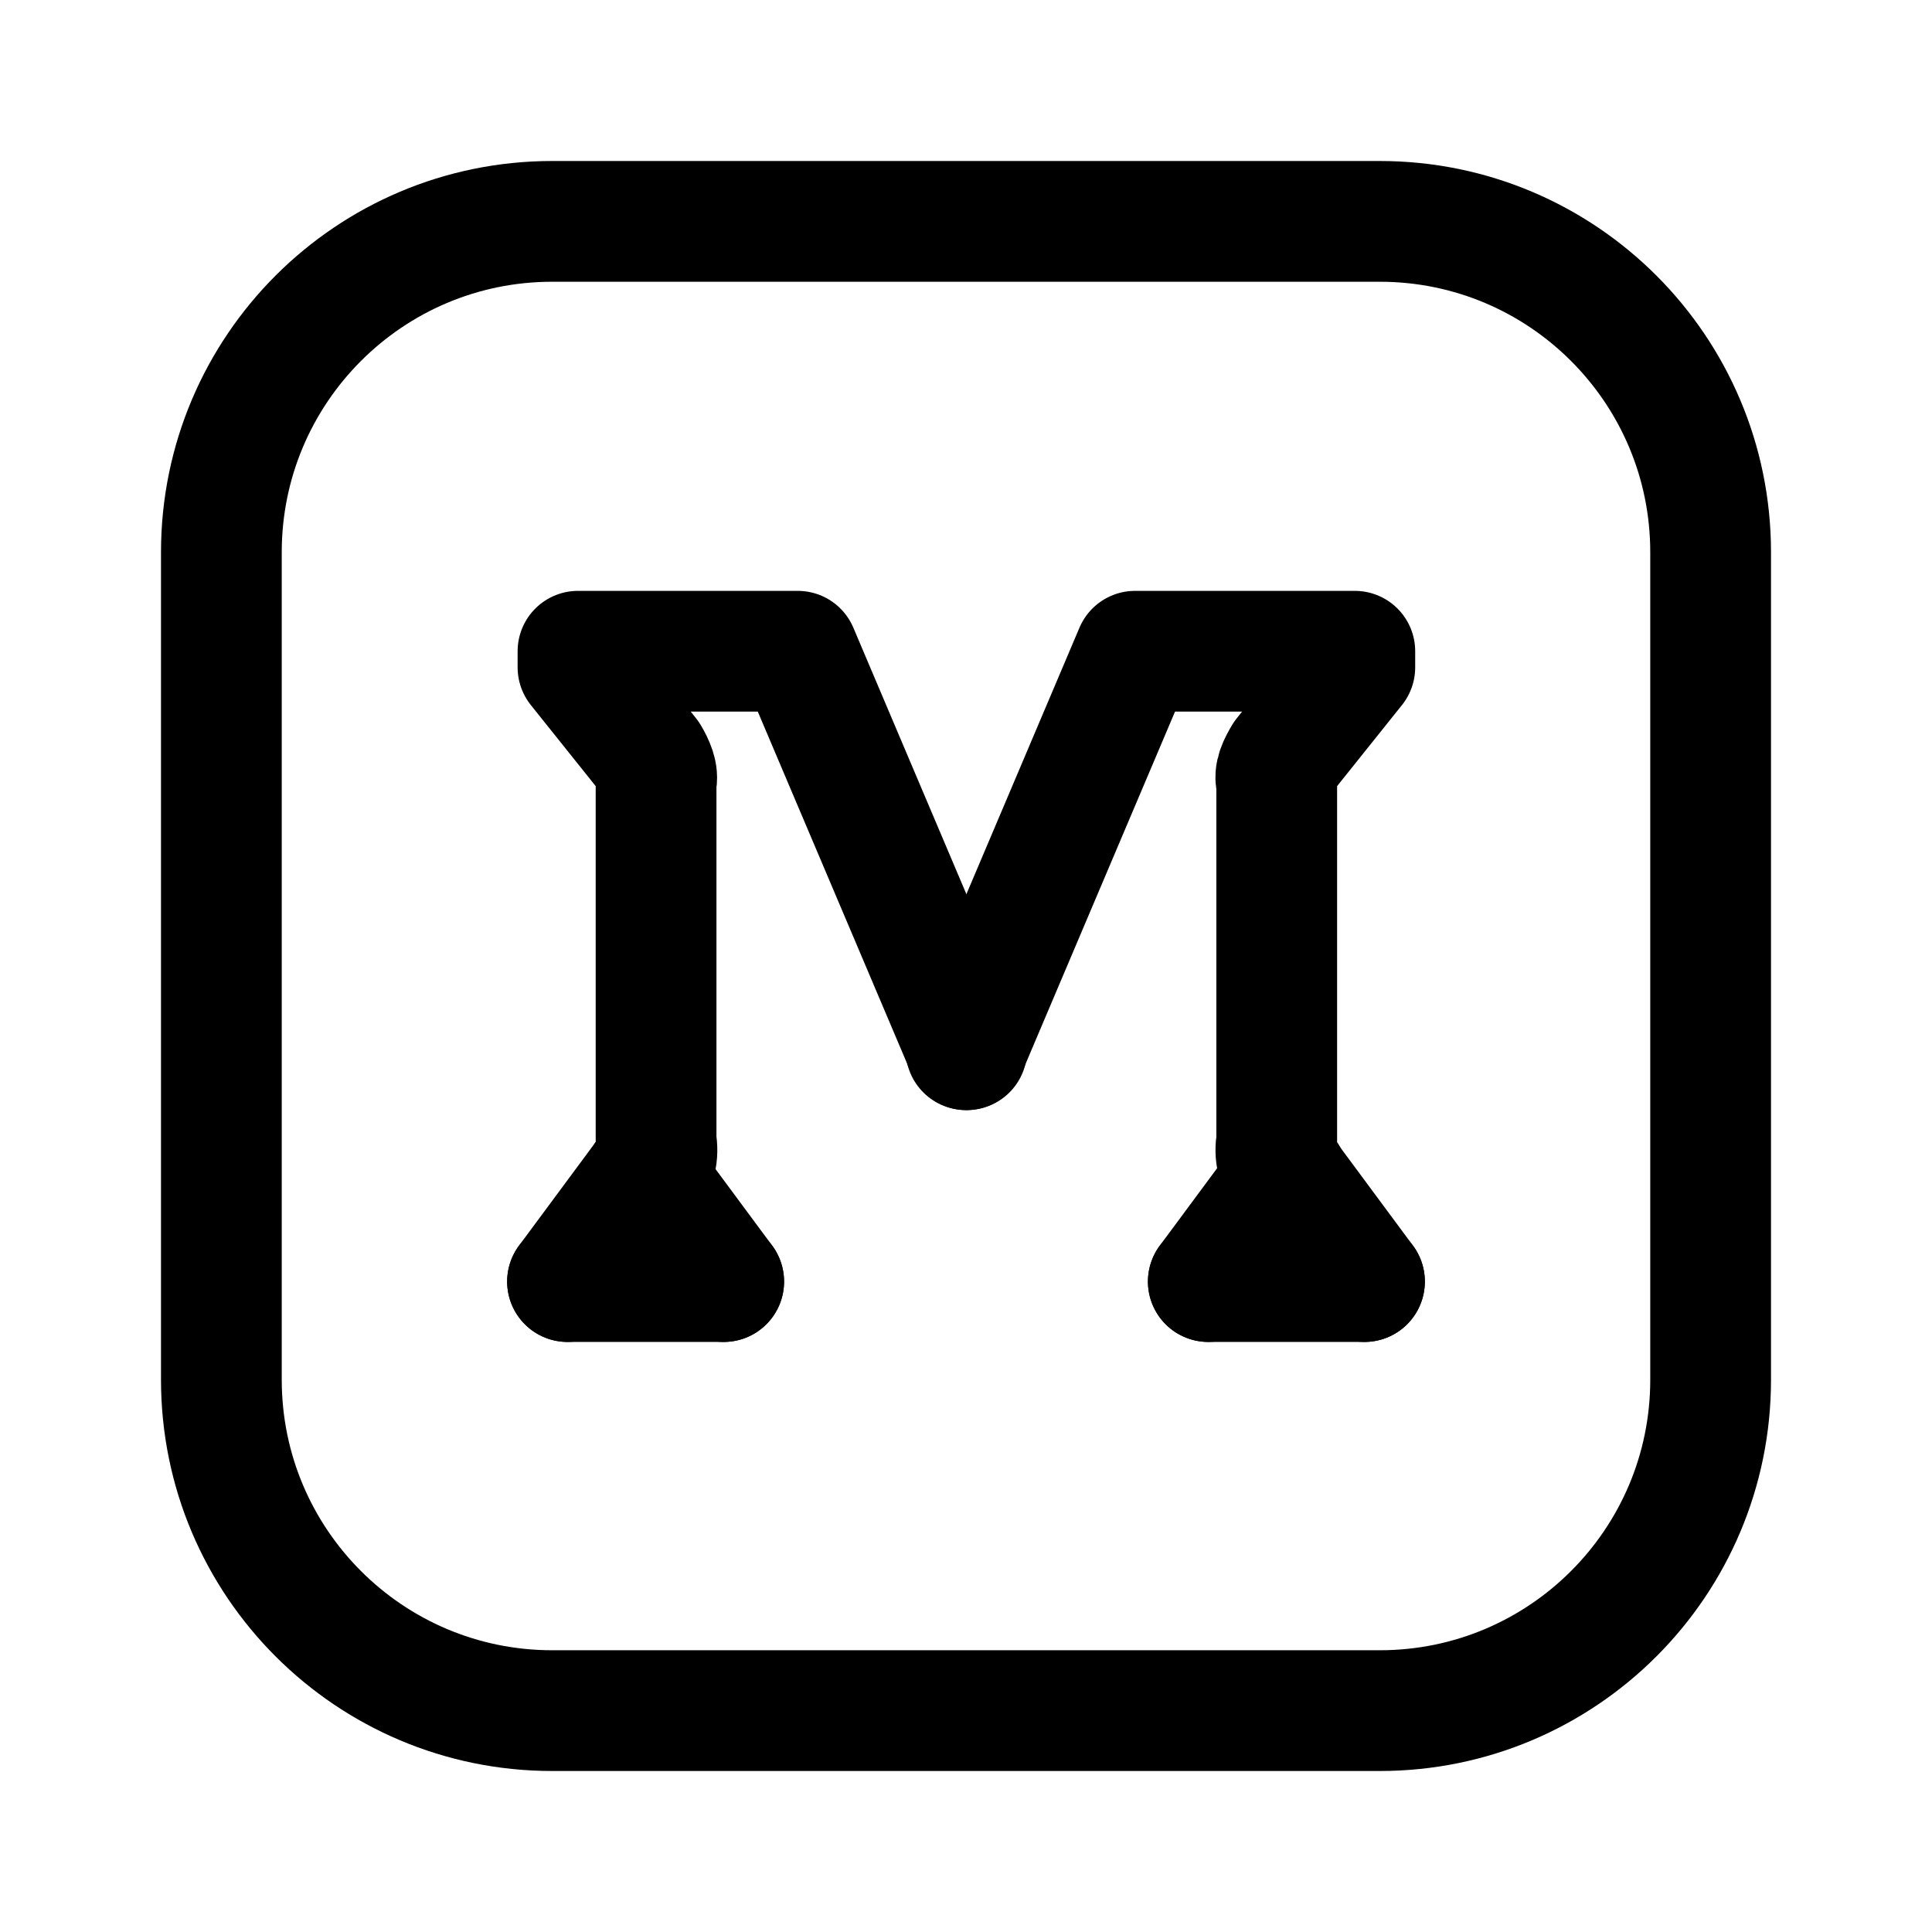 <svg width="24" height="24" viewBox="0 0 24 24" fill="none" xmlns="http://www.w3.org/2000/svg">
<path d="M17.14 21.25H6.86C4.59 21.25 2.75 19.41 2.75 17.14V6.86C2.75 4.59 4.59 2.75 6.86 2.75H17.14C19.41 2.75 21.25 4.59 21.25 6.86V17.14C21.25 19.41 19.41 21.25 17.14 21.25Z" stroke="black" stroke-width="1.5" stroke-linecap="round" stroke-linejoin="round"/>
<path d="M8.02 14.61C8.15 14.51 8.18 14.34 8.15 14.17V9.72C8.18 9.62 8.12 9.49 8.06 9.39L7.18 8.29V8.09H9.91L12.01 13.04" stroke="black" stroke-width="1.5" stroke-linecap="round" stroke-linejoin="round"/>
<path d="M7.05 15.92L8.02 14.61" stroke="black" stroke-width="1.5" stroke-linecap="round" stroke-linejoin="round"/>
<path d="M8.02 14.61L8.99 15.92" stroke="black" stroke-width="1.5" stroke-linecap="round" stroke-linejoin="round"/>
<path d="M7.05 15.92H8.99" stroke="black" stroke-width="1.5" stroke-linecap="round" stroke-linejoin="round"/>
<path d="M12 13.04L14.1 8.09H16.83V8.29L15.95 9.39C15.89 9.49 15.82 9.62 15.86 9.72V14.17C15.83 14.34 15.86 14.5 15.99 14.61" stroke="black" stroke-width="1.5" stroke-linecap="round" stroke-linejoin="round"/>
<path d="M15.98 14.61L16.95 15.92" stroke="black" stroke-width="1.5" stroke-linecap="round" stroke-linejoin="round"/>
<path d="M15.01 15.92L15.98 14.61" stroke="black" stroke-width="1.5" stroke-linecap="round" stroke-linejoin="round"/>
<path d="M16.95 15.92H15.01" stroke="black" stroke-width="1.5" stroke-linecap="round" stroke-linejoin="round"/>
</svg>
